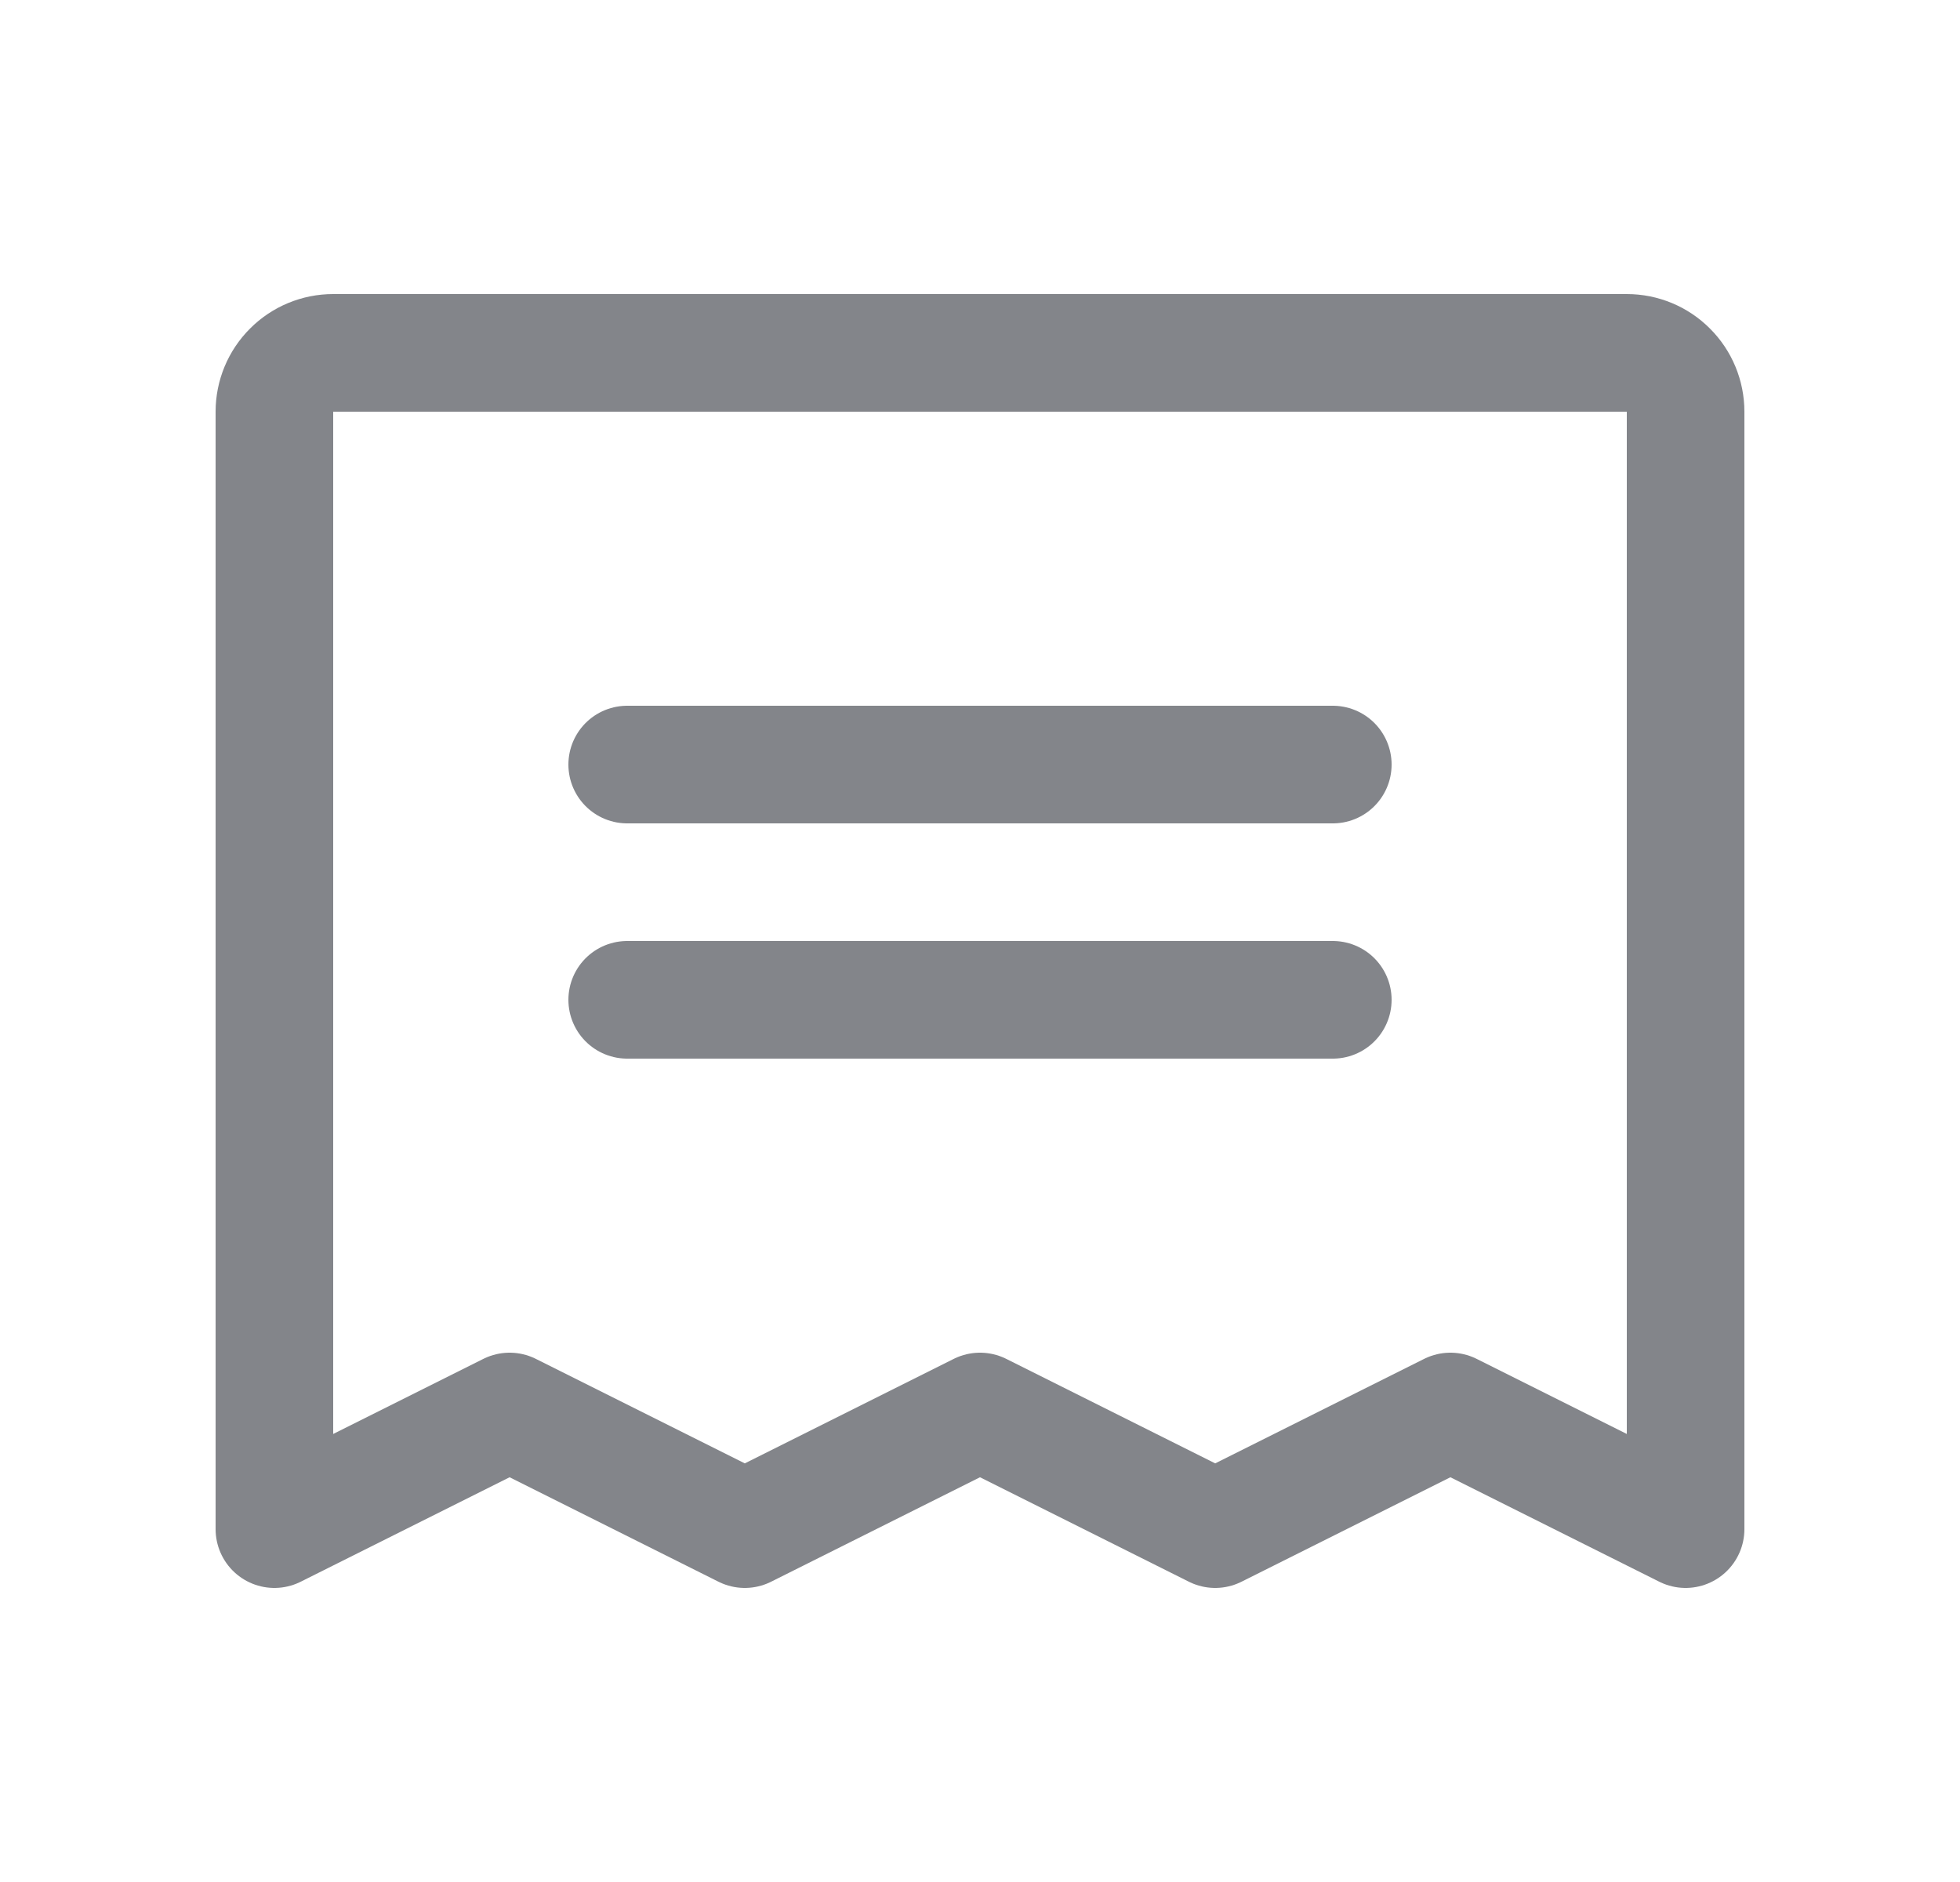 <svg width="25" height="24" viewBox="0 0 25 24" fill="none" xmlns="http://www.w3.org/2000/svg">
<g clip-path="url(#clip0_799_12290)">
<path d="M8 9.75H17" stroke="#83858A" stroke-width="1.5" stroke-linecap="round" stroke-linejoin="round"/>
<path d="M8 12.75H17" stroke="#83858A" stroke-width="1.5" stroke-linecap="round" stroke-linejoin="round"/>
<path d="M3.5 19.5V5.25C3.5 5.051 3.579 4.86 3.72 4.72C3.86 4.579 4.051 4.5 4.25 4.5H20.75C20.949 4.5 21.14 4.579 21.28 4.72C21.421 4.86 21.5 5.051 21.5 5.25V19.5L18.5 18L15.5 19.5L12.5 18L9.5 19.5L6.5 18L3.5 19.5Z" stroke="#83858A" stroke-width="1.5" stroke-linecap="round" stroke-linejoin="round"/>
</g>
<defs>
<clipPath id="clip0_799_12290">
<rect width="24" height="24" fill="white" transform="translate(0.5)"/>
</clipPath>
</defs>
</svg>
